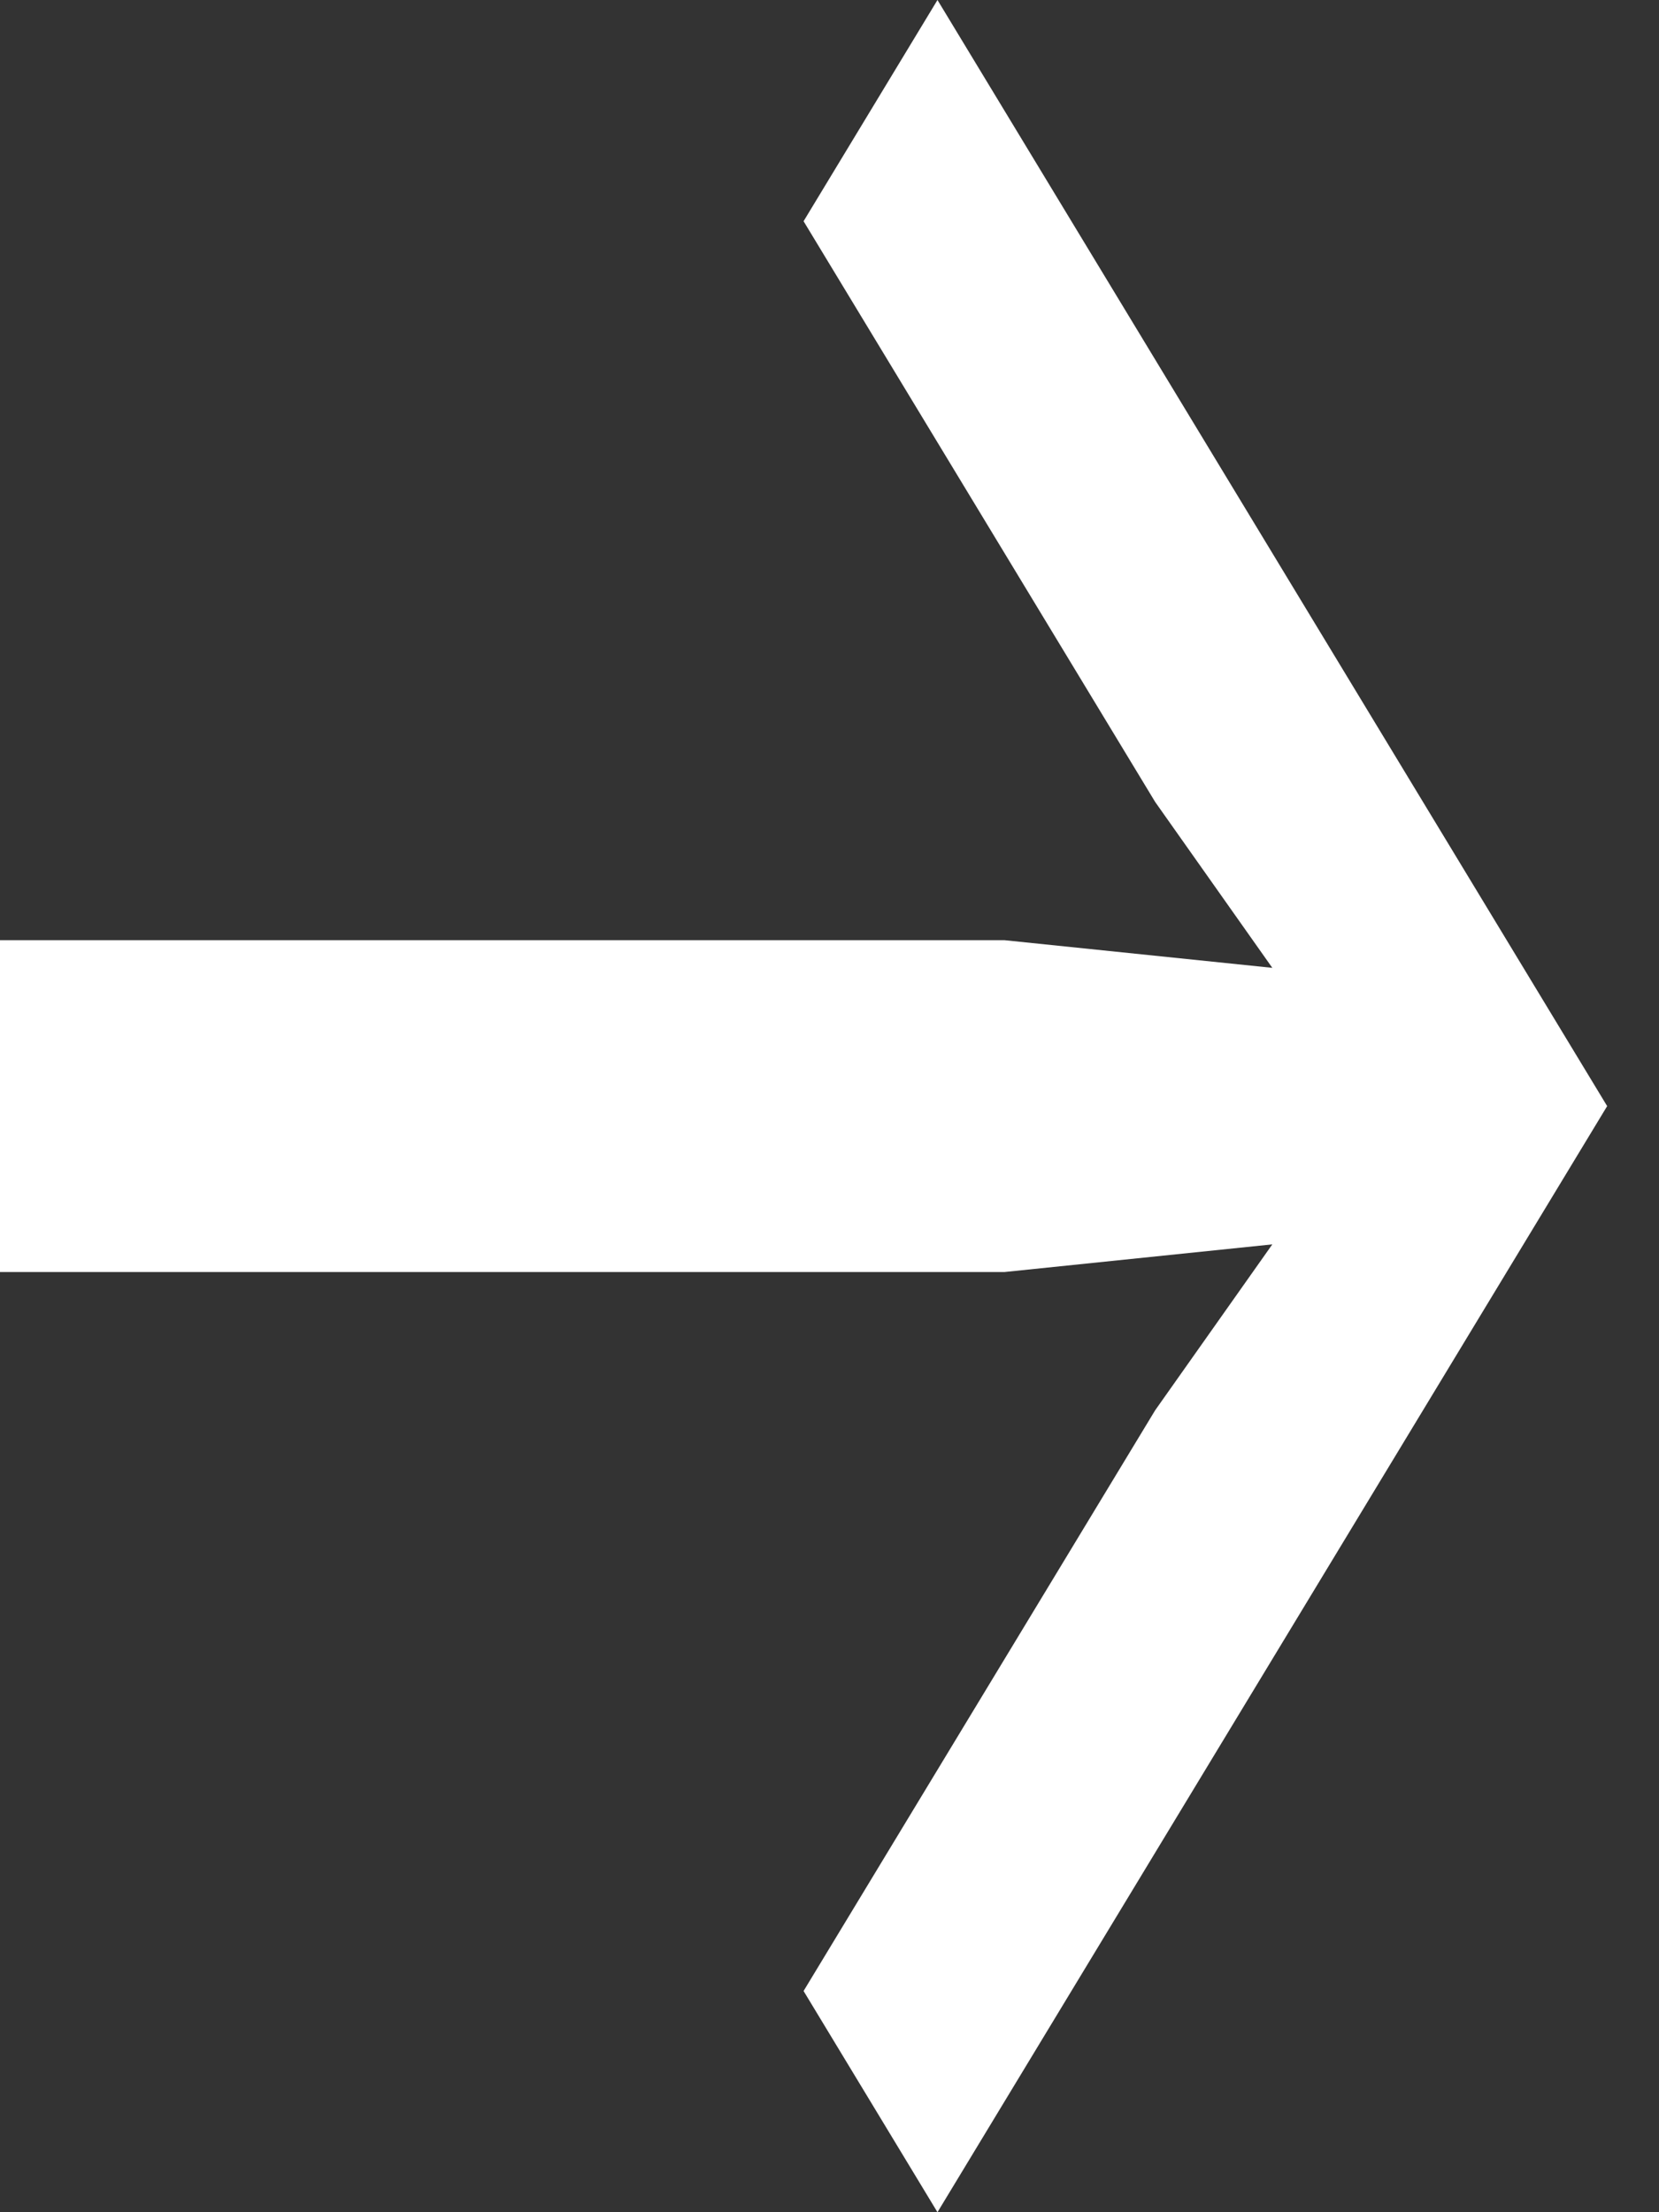 <svg width="24" height="32" viewBox="0 0 24 32" fill="none" xmlns="http://www.w3.org/2000/svg">
<rect x="0" y="0" width="24" height="32" fill="#333333" stroke="none"/>
<path d="M11.625 28.8L16.711 20.4L18.406 18L14.531 18.4H0V13.6H14.531L18.406 14L16.711 11.6L11.625 3.2L13.562 0L23.25 16L13.562 32L11.625 28.8Z" fill="white"/>
</svg>
